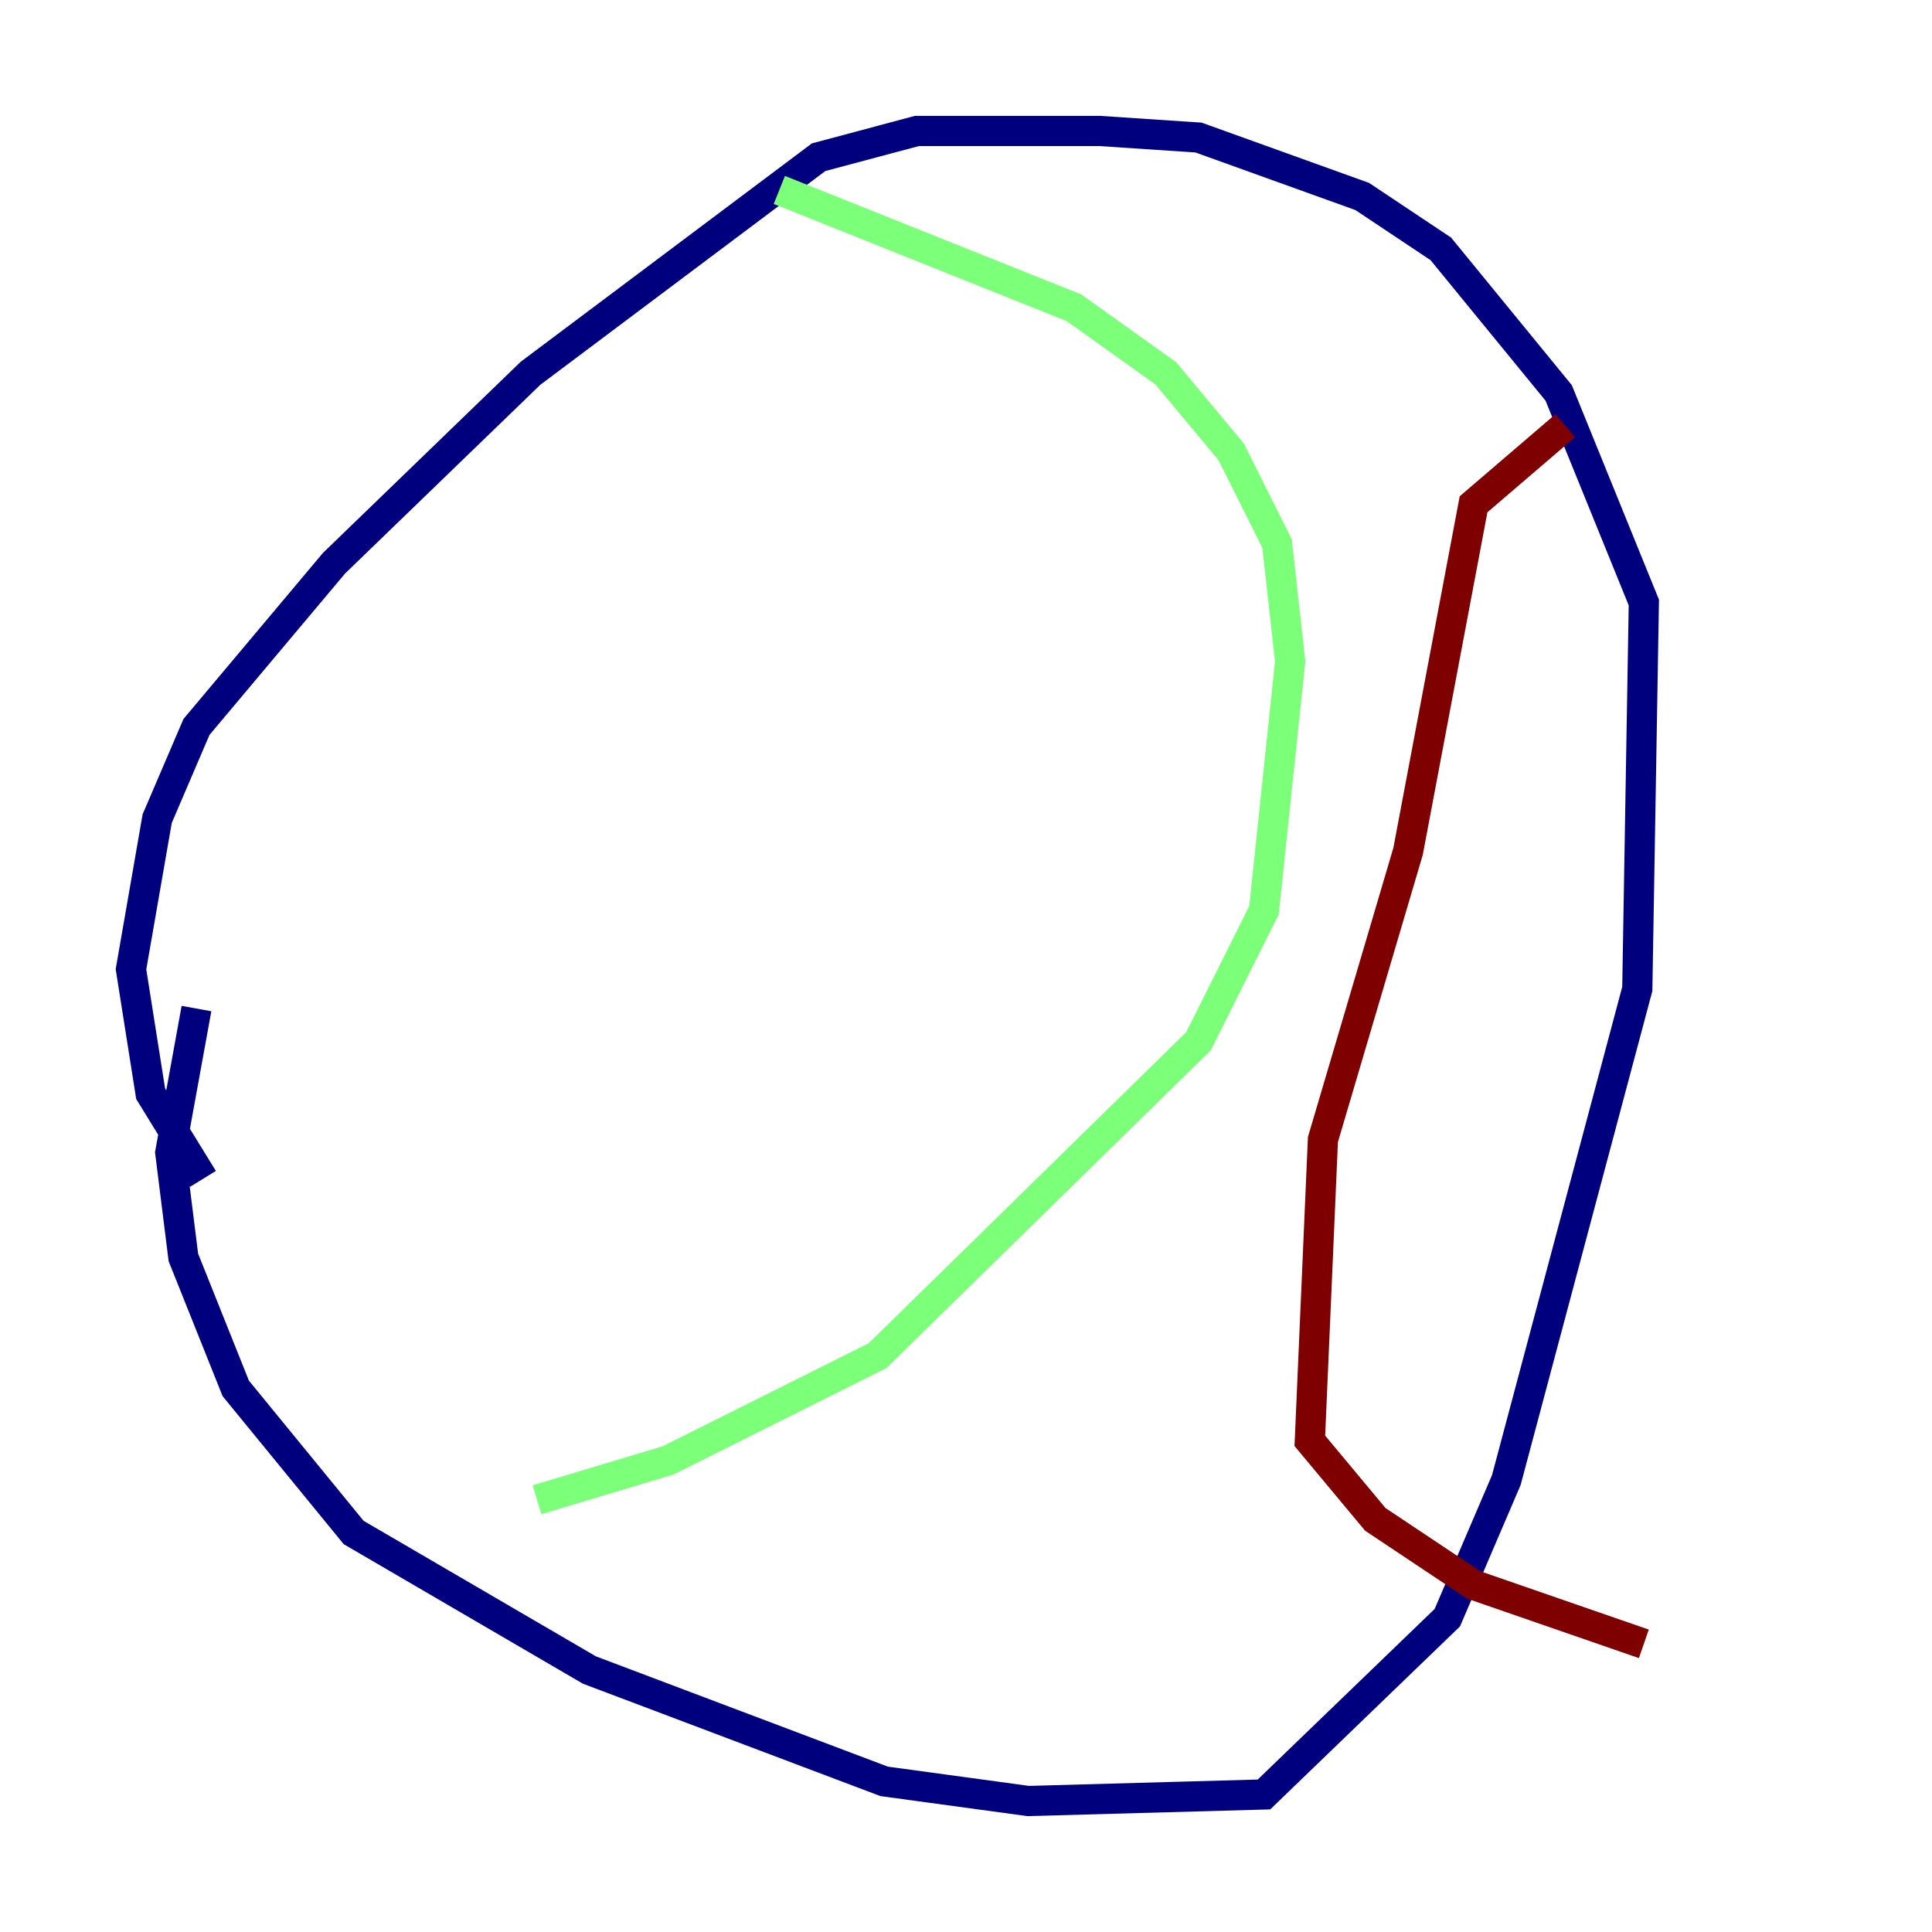 <?xml version="1.0" encoding="utf-8" ?>
<svg baseProfile="tiny" height="128" version="1.2" viewBox="0,0,128,128" width="128" xmlns="http://www.w3.org/2000/svg" xmlns:ev="http://www.w3.org/2001/xml-events" xmlns:xlink="http://www.w3.org/1999/xlink"><defs /><polyline fill="none" points="13.017,66.82 11.281,76.366 12.149,83.308 15.62,91.986 23.43,101.532 39.051,110.644 58.576,118.02 68.122,119.322 83.742,118.888 95.891,107.173 99.797,98.061 108.475,65.519 108.909,39.919 103.268,26.034 95.458,16.488 90.251,13.017 79.403,9.112 72.895,8.678 60.746,8.678 54.237,10.414 35.146,24.732 22.129,37.315 13.017,48.163 10.414,54.237 8.678,64.217 9.98,72.461 13.451,78.102" stroke="#00007f" stroke-width="2" /><polyline fill="none" points="51.634,12.583 71.159,20.393 77.234,24.732 81.573,29.939 84.61,36.014 85.478,43.824 83.742,60.312 79.403,68.99 58.142,89.817 44.258,96.759 35.58,99.363" stroke="#7cff79" stroke-width="2" /><polyline fill="none" points="103.702,28.203 97.627,33.41 93.288,56.407 87.647,75.498 86.78,95.458 91.119,100.664 97.627,105.003 108.909,108.909" stroke="#7f0000" stroke-width="2" /></svg>